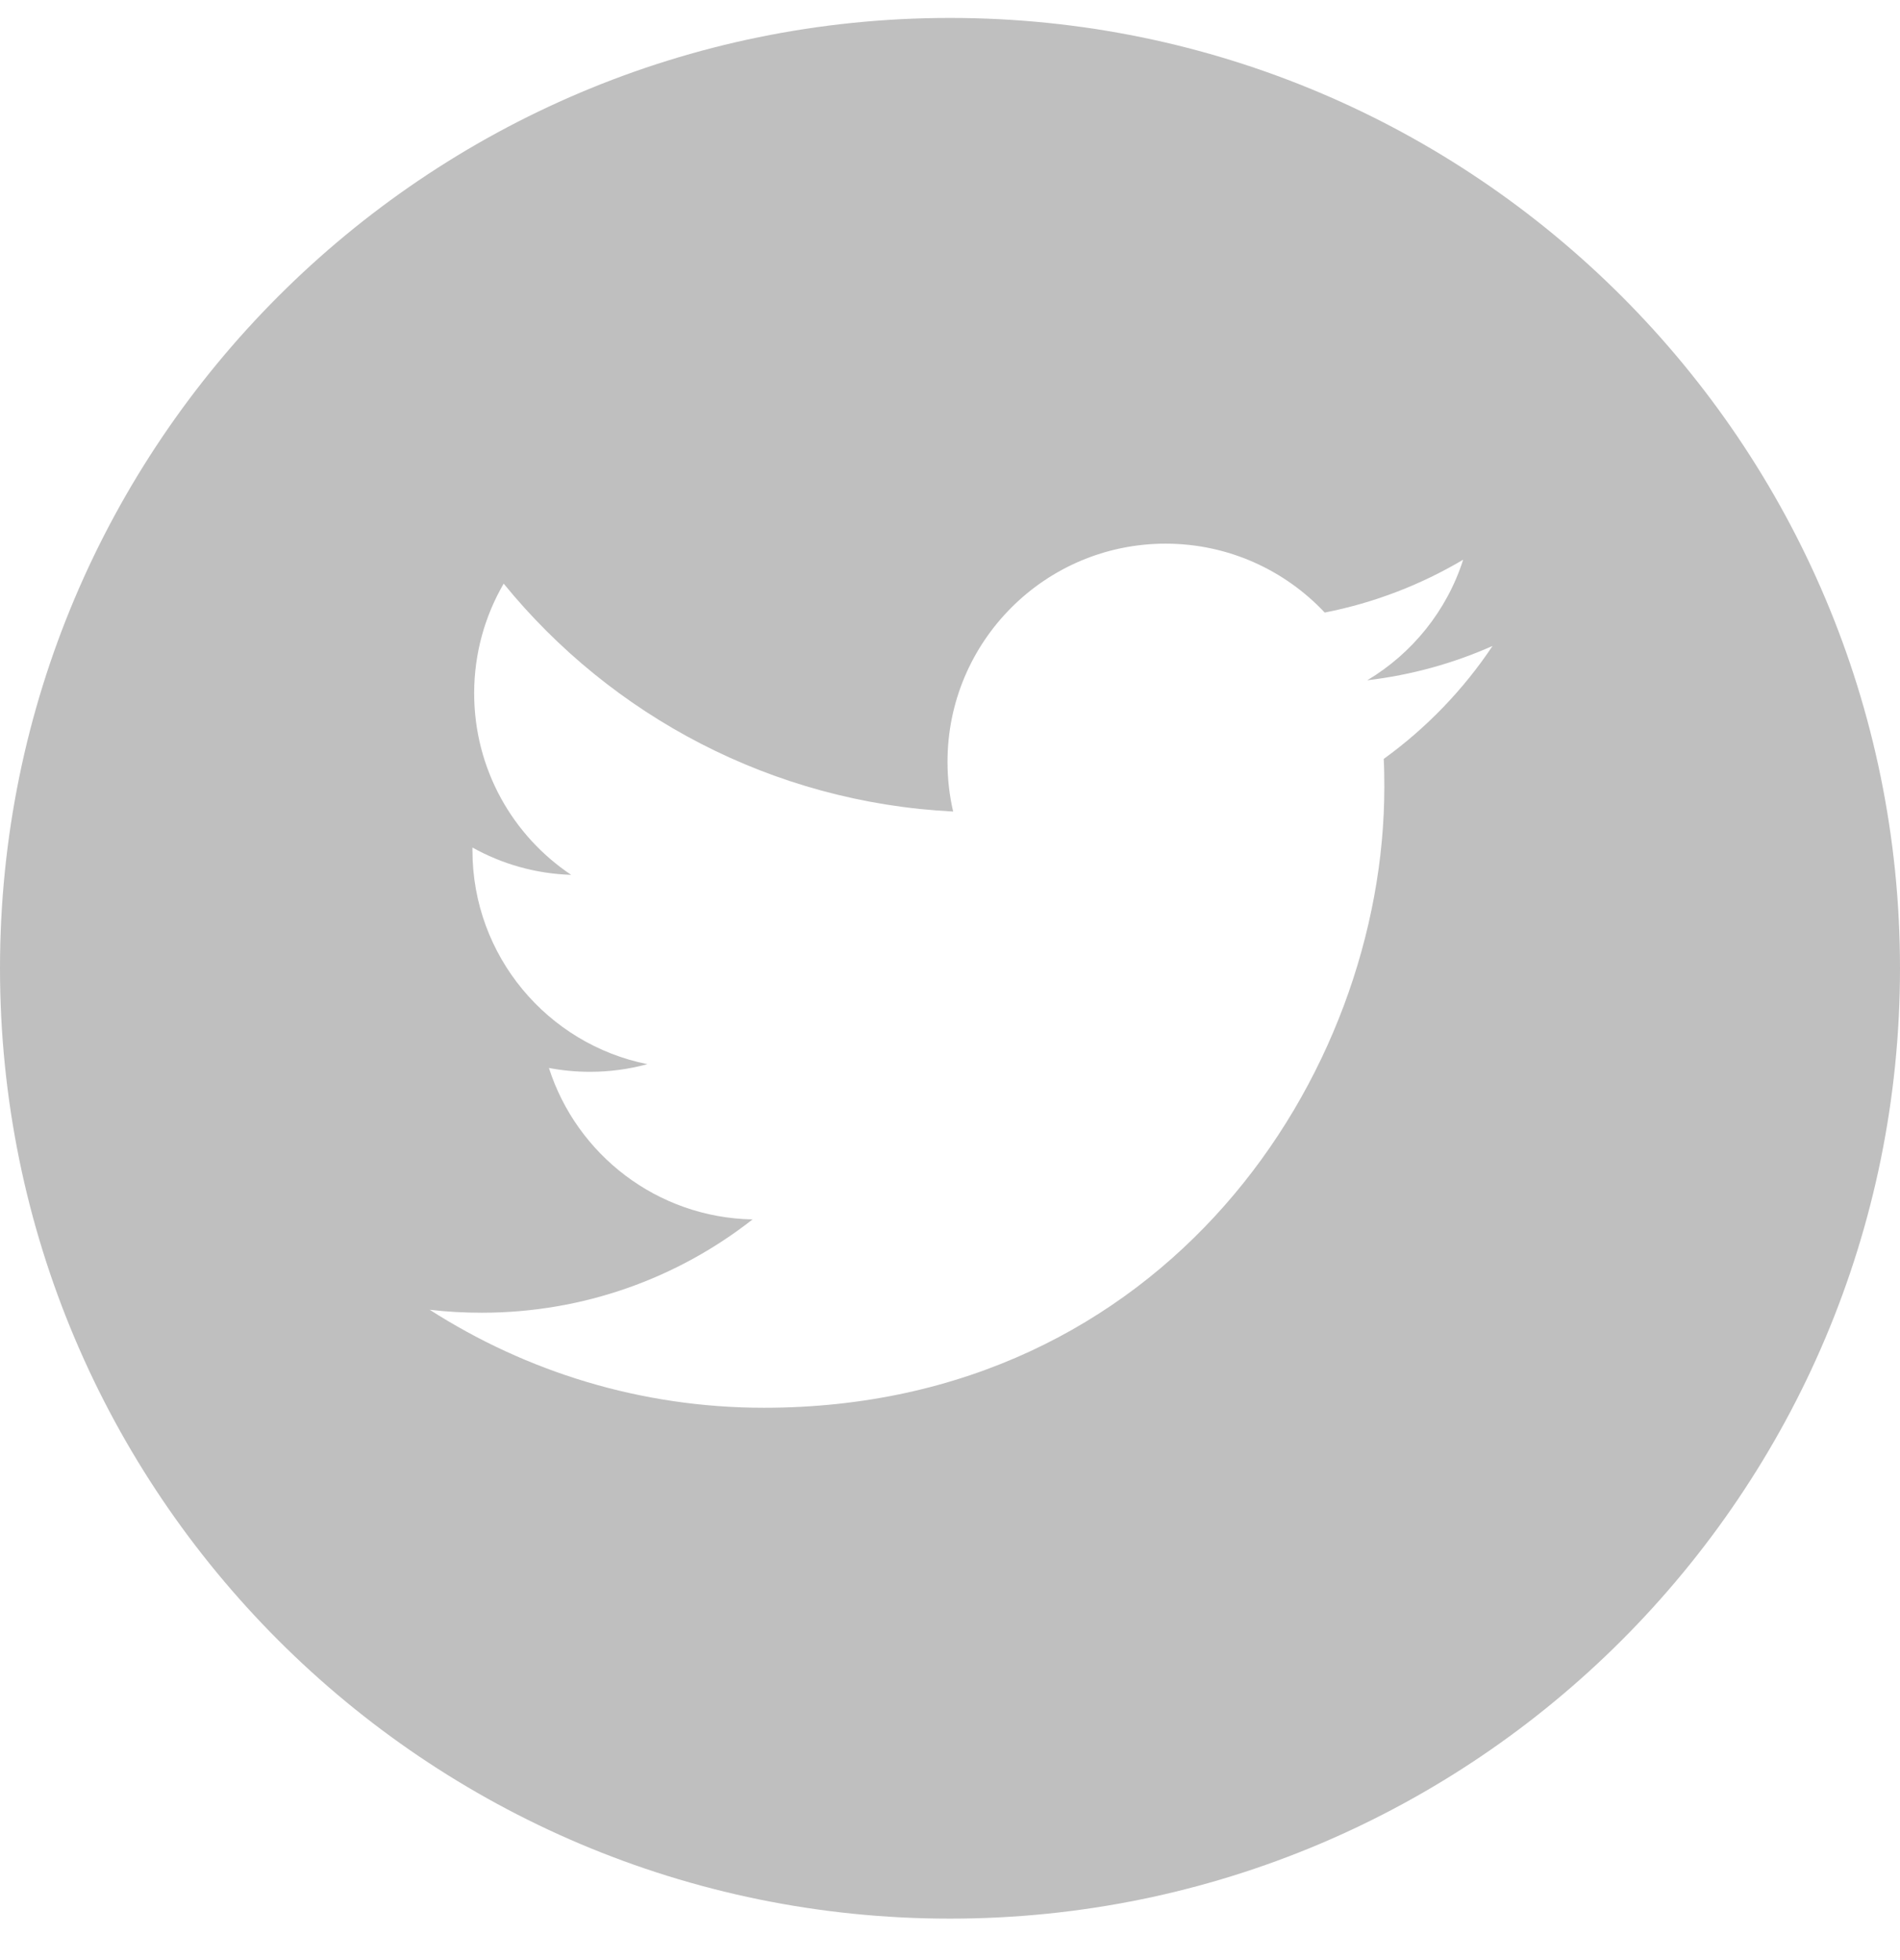 <svg xmlns="http://www.w3.org/2000/svg" width="32" height="33" viewBox="0 0 32 33">
    <path fill-opacity=".25" d="M16 .302c-8.835 0-16 7.165-16 16s7.165 16 16 16 16-7.165 16-16-7.165-16-16-16zm7.305 12.475c.008.158.01.316.01.475 0 4.853-3.693 10.449-10.448 10.449-2.074 0-4.004-.608-5.63-1.65.288.034.58.05.877.05 1.72 0 3.304-.586 4.561-1.571-1.608-.03-2.963-1.092-3.43-2.55.223.042.453.065.69.065.335 0 .66-.045.968-.129-1.68-.336-2.946-1.821-2.946-3.6v-.047c.495.276 1.06.441 1.663.46-.986-.658-1.634-1.783-1.634-3.057 0-.673.182-1.304.497-1.846 1.811 2.222 4.518 3.683 7.57 3.837-.063-.27-.095-.55-.095-.837 0-2.028 1.645-3.673 3.673-3.673 1.056 0 2.01.447 2.68 1.16.837-.164 1.623-.47 2.332-.89-.274.857-.856 1.576-1.615 2.03.743-.088 1.451-.285 2.11-.578-.492.737-1.116 1.384-1.833 1.902z"/>
</svg>
